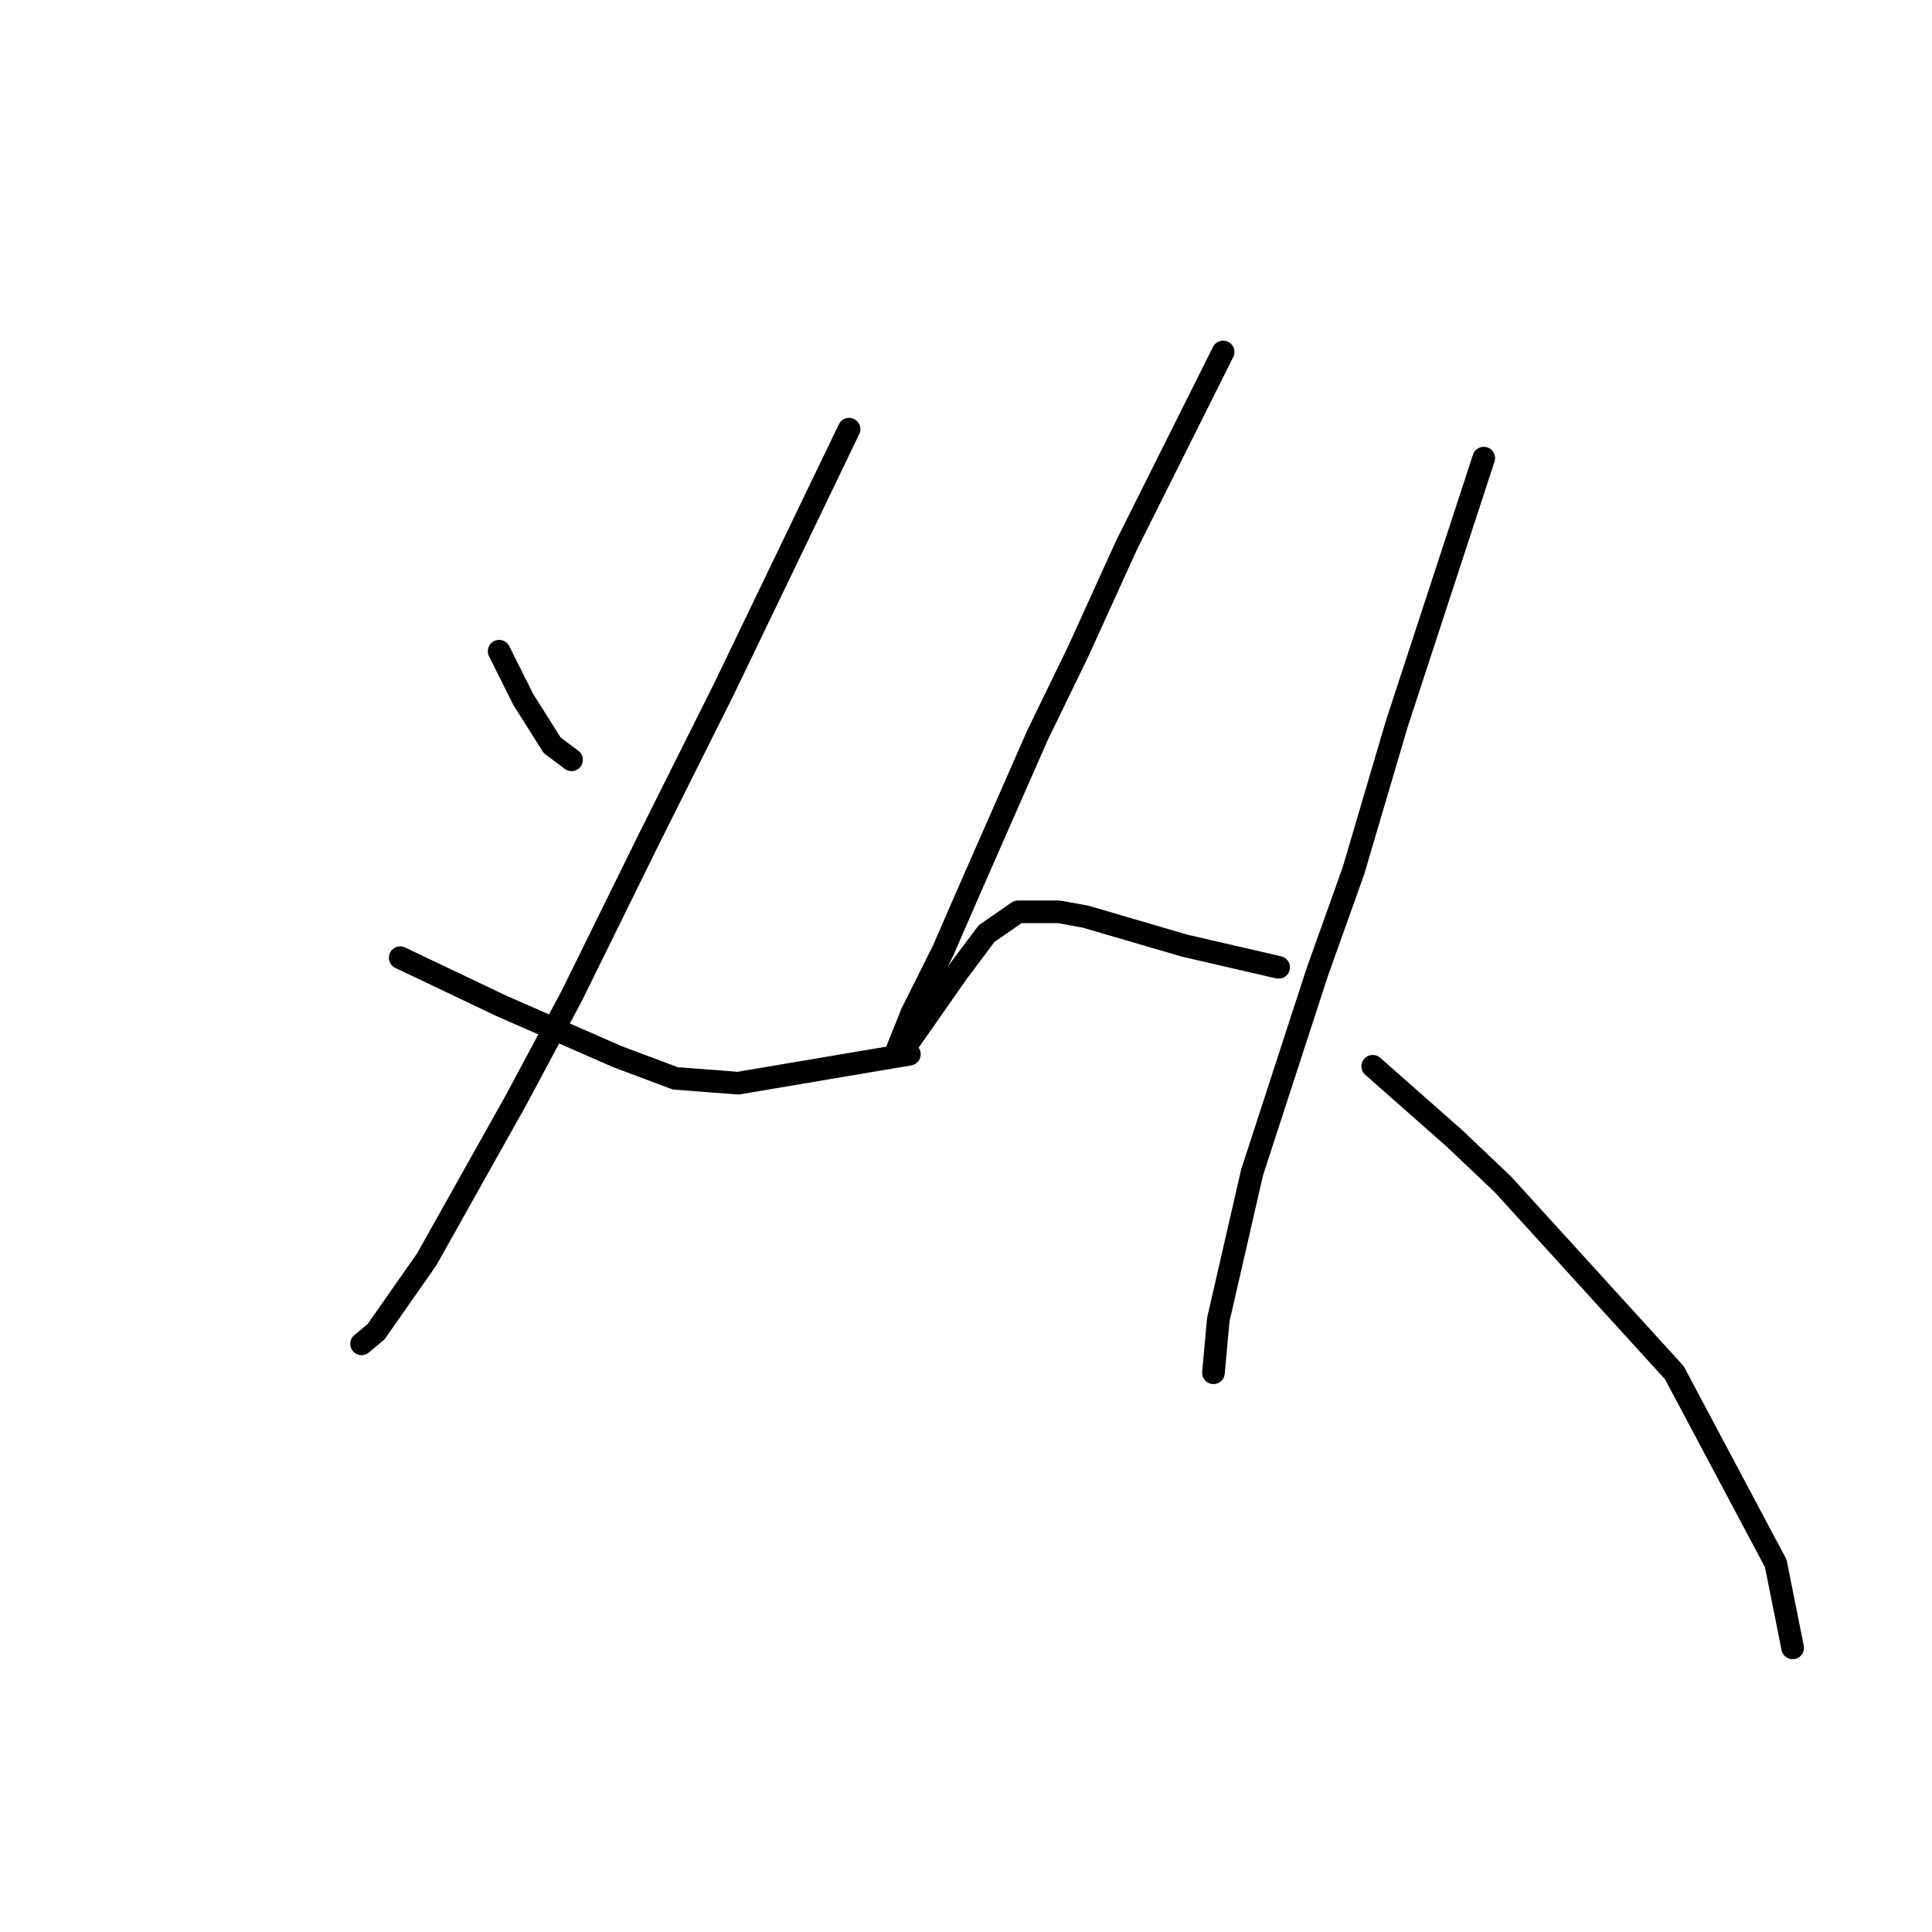 <?xml version="1.0" standalone="no"?>
    <svg width="256" height="256" xmlns="http://www.w3.org/2000/svg" version="1.1">
    <polyline stroke="black" stroke-width="3" stroke-linecap="round" fill="transparent" stroke-linejoin="round" points="66.138 86.288 67.736 89.485 69.335 92.683 73.173 98.759 75.731 100.678 75.731 100.678 " />
        <polyline stroke="black" stroke-width="3" stroke-linecap="round" fill="transparent" stroke-linejoin="round" points="112.505 56.869 104.191 74.136 95.877 91.404 85.964 111.23 75.731 132.015 68.376 145.766 56.544 166.871 49.829 176.464 47.911 178.063 47.911 178.063 " />
        <polyline stroke="black" stroke-width="3" stroke-linecap="round" fill="transparent" stroke-linejoin="round" points="53.027 126.899 59.742 130.097 66.457 133.294 81.806 140.01 89.481 142.888 97.795 143.527 120.499 139.69 120.499 139.69 " />
        <polyline stroke="black" stroke-width="3" stroke-linecap="round" fill="transparent" stroke-linejoin="round" points="162.07 46.636 155.674 59.427 149.279 72.218 142.883 86.288 137.447 97.48 128.174 118.585 124.976 125.94 120.819 134.254 118.9 139.05 119.54 139.05 120.179 138.411 126.895 128.818 130.732 123.701 134.889 120.823 140.325 120.823 143.842 121.463 156.953 125.3 169.424 128.178 169.424 128.178 " />
        <polyline stroke="black" stroke-width="3" stroke-linecap="round" fill="transparent" stroke-linejoin="round" points="196.605 60.706 190.849 78.293 185.093 95.881 179.337 115.387 174.541 128.818 165.907 155.359 161.43 174.865 160.79 181.9 160.79 181.9 " />
        <polyline stroke="black" stroke-width="3" stroke-linecap="round" fill="transparent" stroke-linejoin="round" points="181.896 141.289 187.332 146.085 192.768 150.882 199.163 156.958 221.867 181.9 235.298 207.162 237.536 218.354 237.536 218.354 " />
        </svg>